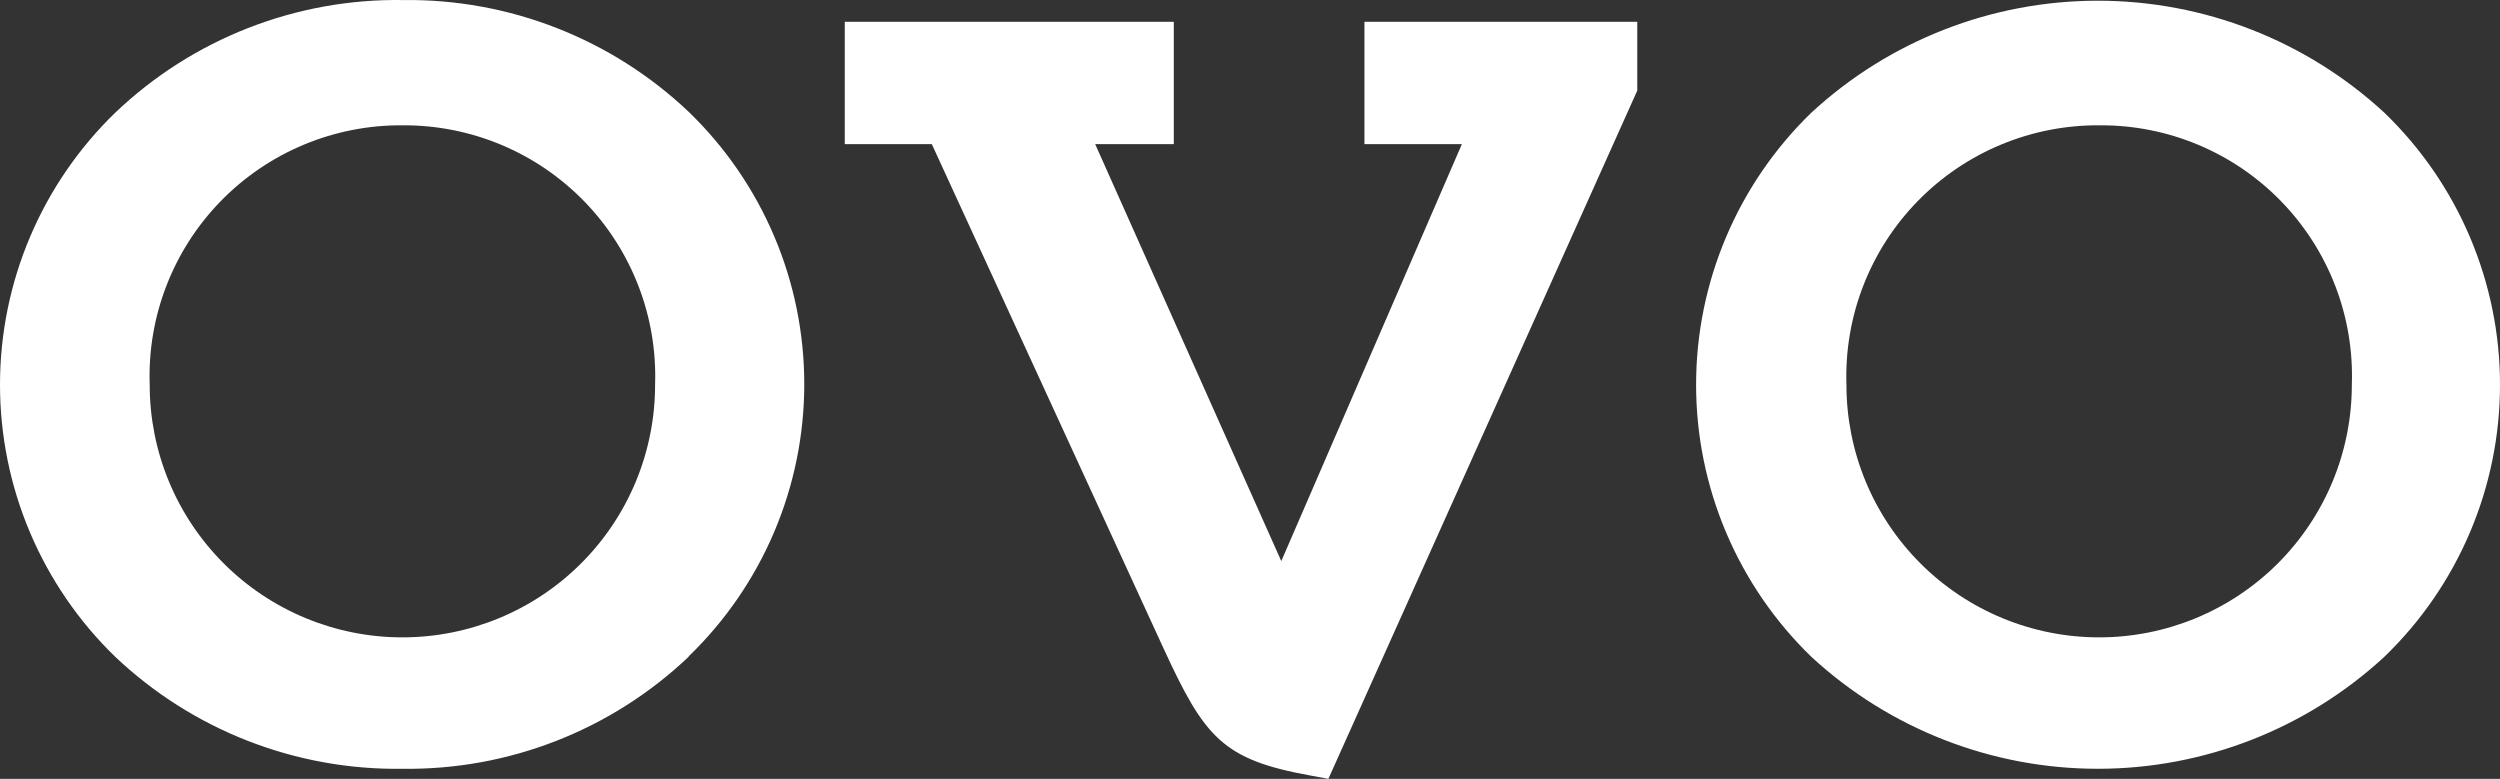<svg width="260" height="81" viewBox="0 0 260 81" fill="none" xmlns="http://www.w3.org/2000/svg">
<rect x="0" y="0" width="260" height="81" fill="#333333" stroke="none"/>
<path fill-rule="evenodd" clip-rule="evenodd" d="M71.608 68.311C63.599 75.917 52.932 80.095 41.882 79.954C30.778 80.121 20.049 75.943 11.988 68.311C8.195 64.636 5.18 60.238 3.12 55.377C1.061 50.516 0 45.292 0 40.013C0 34.735 1.061 29.51 3.12 24.649C5.18 19.788 8.195 15.39 11.988 11.716C20.039 4.039 30.788 -0.168 41.916 0.005C52.965 -0.136 63.632 4.042 71.642 11.648C75.439 15.32 78.458 19.718 80.52 24.579C82.582 29.44 83.644 34.666 83.644 39.946C83.644 45.225 82.582 50.451 80.52 55.312C78.458 60.174 75.439 64.571 71.642 68.243M41.916 13.032C38.389 12.998 34.892 13.678 31.635 15.031C28.379 16.385 25.43 18.383 22.968 20.906C20.506 23.429 18.581 26.425 17.309 29.711C16.037 32.998 15.445 36.508 15.569 40.03C15.569 43.478 16.248 46.892 17.569 50.078C18.89 53.263 20.825 56.158 23.266 58.596C25.706 61.034 28.603 62.968 31.792 64.287C34.98 65.607 38.397 66.286 41.849 66.286C45.3 66.286 48.717 65.607 51.906 64.287C55.094 62.968 57.991 61.034 60.431 58.596C62.872 56.158 64.807 53.263 66.128 50.078C67.449 46.892 68.129 43.478 68.129 40.03C68.251 36.52 67.663 33.021 66.4 29.743C65.136 26.465 63.224 23.476 60.776 20.955C58.328 18.434 55.396 16.433 52.155 15.071C48.914 13.71 45.432 13.016 41.916 13.032M170.276 9.421L138.152 81L136.328 80.662C127.14 79.009 125.283 76.714 120.993 67.4L96.908 14.989H87.856V2.266H122.074V14.989H113.899L133.254 58.355L152.035 14.989H141.902V2.266H170.276V9.421ZM247.968 68.311C239.855 75.796 229.218 79.953 218.175 79.953C207.132 79.953 196.494 75.796 188.382 68.311C184.589 64.636 181.573 60.238 179.514 55.377C177.455 50.516 176.394 45.292 176.394 40.013C176.394 34.735 177.455 29.51 179.514 24.649C181.573 19.788 184.589 15.39 188.382 11.716C196.494 4.23 207.132 0.074 218.175 0.074C229.218 0.074 239.855 4.23 247.968 11.716C251.773 15.383 254.8 19.779 256.867 24.641C258.935 29.503 260 34.731 260 40.013C260 45.296 258.935 50.524 256.867 55.386C254.8 60.248 251.773 64.644 247.968 68.311ZM218.411 13.032C214.883 12.998 211.384 13.678 208.126 15.031C204.867 16.384 201.917 18.382 199.452 20.904C196.987 23.427 195.059 26.422 193.783 29.709C192.507 32.996 191.911 36.507 192.03 40.03C192.03 43.478 192.709 46.892 194.03 50.078C195.351 53.263 197.287 56.158 199.727 58.596C202.167 61.034 205.064 62.968 208.253 64.287C211.441 65.607 214.859 66.286 218.31 66.286C221.761 66.286 225.178 65.607 228.367 64.287C231.555 62.968 234.452 61.034 236.893 58.596C239.333 56.158 241.269 53.263 242.589 50.078C243.91 46.892 244.59 43.478 244.59 40.03C244.717 36.522 244.134 33.023 242.874 29.746C241.614 26.468 239.704 23.479 237.259 20.957C234.814 18.435 231.884 16.433 228.645 15.072C225.406 13.71 221.925 13.016 218.411 13.032" fill="white"/>
</svg>
